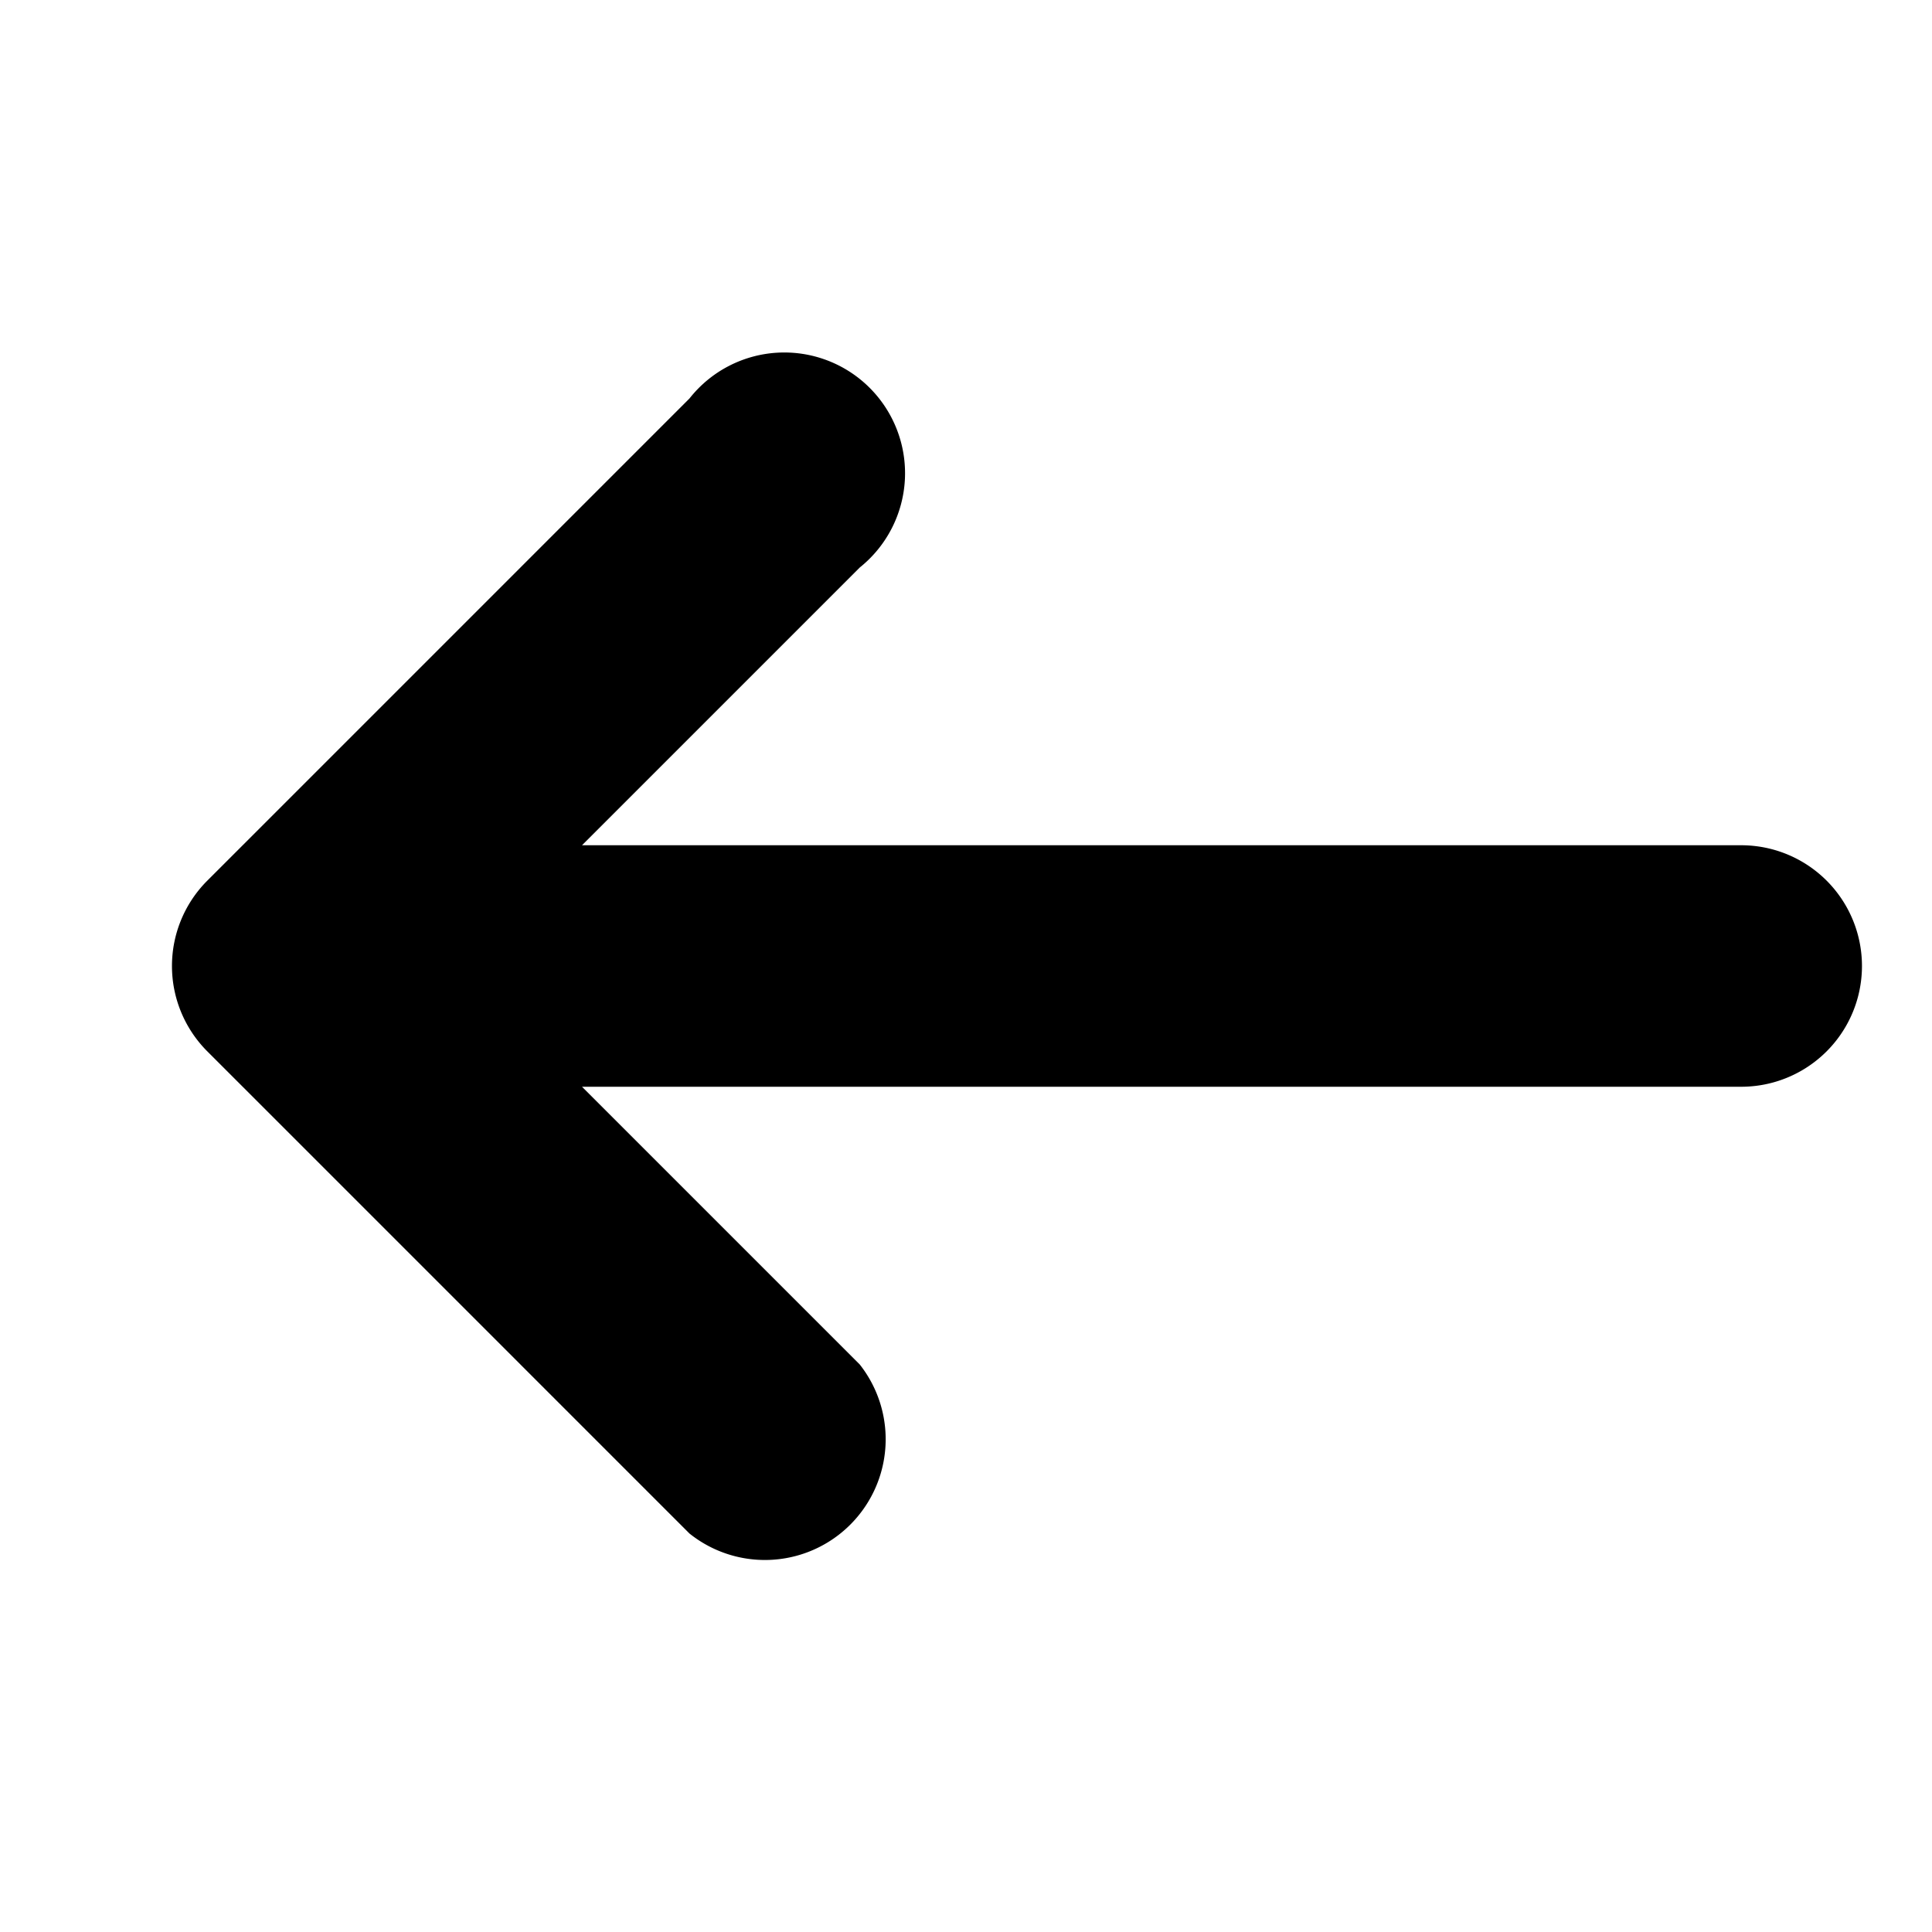 <svg viewBox="0 0 16 16" xmlns="http://www.w3.org/2000/svg">
  <path fill-rule="evenodd" clip-rule="evenodd"
    d="M7.12 4.7a1 1 0 1 0-1.41-1.4l-4 4a1 1 0 0 0 0 1.4l4 4a1 1 0 0 0 1.41-1.4L4.82 9h9.6a1 1 0 1 0 0-2h-9.6l2.3-2.3Z" />
</svg>

